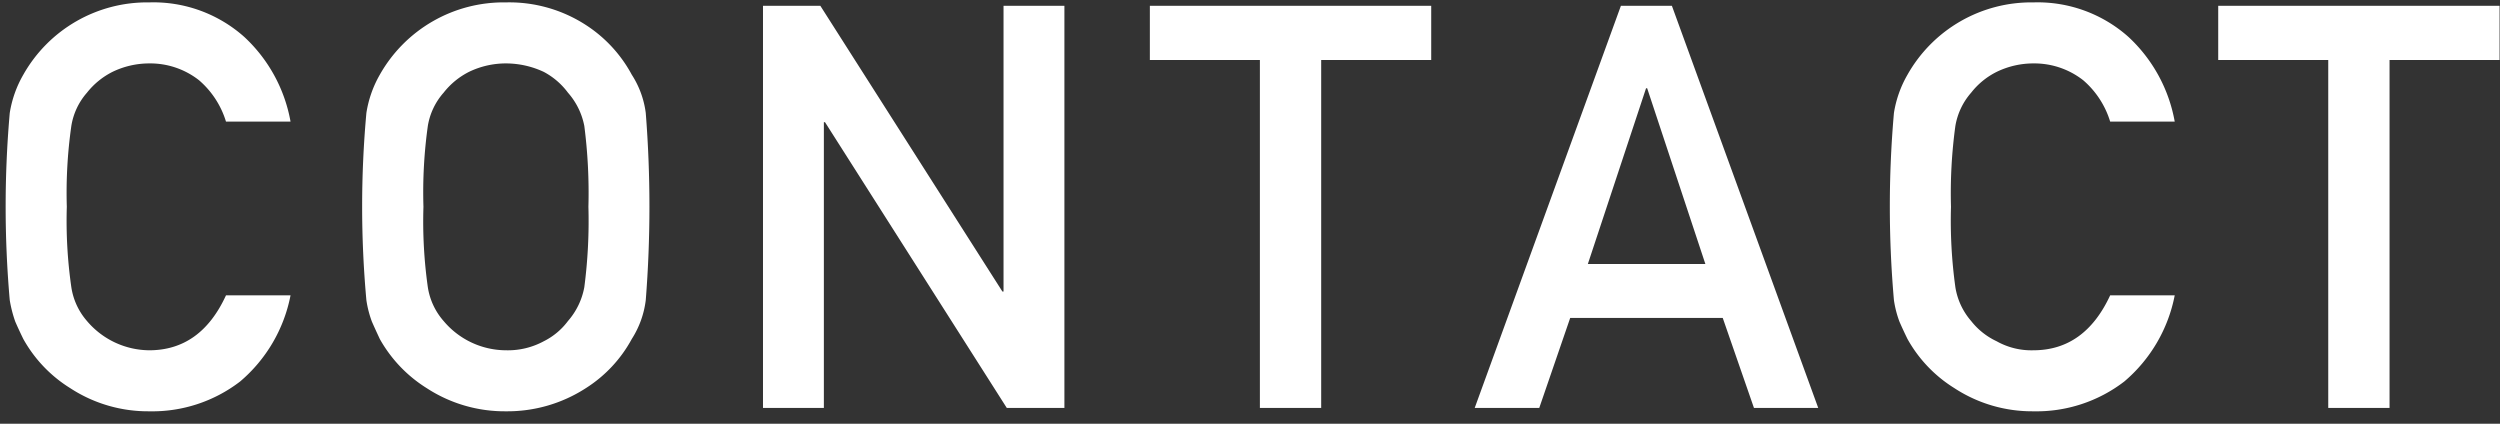<svg xmlns="http://www.w3.org/2000/svg" width="177" height="30" viewBox="0 0 177 30">
  <rect x="0" y="0" width="177" height="30" fill="#333333" stroke="none"/>
  <defs>
    <style>
      .cls-1 {
        fill: #fff;
        fill-rule: evenodd;
      }
    </style>
  </defs>
  <g id="アートボード_2" data-name="アートボード 2">
    <path id="sp_h2_contact" class="cls-1" d="M4204,1046.91q-1.785,3.885-5.43,3.89a5.832,5.832,0,0,1-4.41-2.07,4.7,4.7,0,0,1-1.11-2.4,32.9,32.9,0,0,1-.32-5.69,33.568,33.568,0,0,1,.32-5.72,4.684,4.684,0,0,1,1.11-2.36,5.379,5.379,0,0,1,1.8-1.47,5.979,5.979,0,0,1,2.61-.6,5.6,5.6,0,0,1,3.52,1.19,6.273,6.273,0,0,1,1.91,2.93h4.57a10.755,10.755,0,0,0-3.28-6,9.666,9.666,0,0,0-6.72-2.44,10.064,10.064,0,0,0-8.92,5.12,7.859,7.859,0,0,0-.96,2.71,75.818,75.818,0,0,0,0,13.25,8.967,8.967,0,0,0,.39,1.52q0.255,0.585.57,1.23a9.586,9.586,0,0,0,3.32,3.48,10.068,10.068,0,0,0,5.6,1.64,10.2,10.2,0,0,0,6.43-2.11,10.649,10.649,0,0,0,3.57-6.1H4204Zm9.94,0.34a7.4,7.4,0,0,0,.39,1.52c0.17,0.39.36,0.8,0.56,1.23a9.671,9.671,0,0,0,3.32,3.48,10.1,10.1,0,0,0,5.61,1.64,10.224,10.224,0,0,0,5.66-1.64,9.44,9.44,0,0,0,3.25-3.48,6.589,6.589,0,0,0,.99-2.75,84.535,84.535,0,0,0,0-13.25,6.5,6.5,0,0,0-.99-2.71,9.61,9.61,0,0,0-3.25-3.52,9.973,9.973,0,0,0-5.66-1.6,10.064,10.064,0,0,0-8.93,5.12,7.864,7.864,0,0,0-.95,2.71,73.3,73.3,0,0,0,0,13.25h0Zm4.35-12.33a4.694,4.694,0,0,1,1.12-2.36,5.34,5.34,0,0,1,1.79-1.47,5.99,5.99,0,0,1,2.62-.6,6.336,6.336,0,0,1,2.68.6,5.131,5.131,0,0,1,1.71,1.47,5,5,0,0,1,1.16,2.36,37.031,37.031,0,0,1,.29,5.72,36.294,36.294,0,0,1-.29,5.69,5.006,5.006,0,0,1-1.16,2.4,4.817,4.817,0,0,1-1.71,1.43,5.342,5.342,0,0,1-2.68.64,5.787,5.787,0,0,1-4.41-2.07,4.712,4.712,0,0,1-1.12-2.4,33.228,33.228,0,0,1-.31-5.69,33.9,33.9,0,0,1,.31-5.72h0Zm23.73,19.96h4.31v-20.23h0.08l12.87,20.23h4.08v-28.47h-4.31v20.23h-0.08l-12.89-20.23h-4.06v28.47Zm35.18,0h4.34v-24.63h7.79v-3.84h-19.92v3.84h7.79v24.63Zm23.22-10.19,4.12-12.44h0.08l4.12,12.44h-8.32Zm11.76,10.19h4.55l-10.36-28.47h-3.61l-10.35,28.47h4.57l2.19-6.37h10.8Zm25.22-7.97q-1.8,3.885-5.43,3.89a5.025,5.025,0,0,1-2.61-.64,4.971,4.971,0,0,1-1.8-1.43,4.794,4.794,0,0,1-1.12-2.4,34.335,34.335,0,0,1-.31-5.69,35.034,35.034,0,0,1,.31-5.72,4.778,4.778,0,0,1,1.12-2.36,5.282,5.282,0,0,1,1.8-1.47,5.945,5.945,0,0,1,2.61-.6,5.62,5.62,0,0,1,3.52,1.19,6.273,6.273,0,0,1,1.91,2.93h4.57a10.755,10.755,0,0,0-3.28-6,9.666,9.666,0,0,0-6.72-2.44,10.064,10.064,0,0,0-8.92,5.12,7.859,7.859,0,0,0-.96,2.71,75.818,75.818,0,0,0,0,13.25,7.4,7.4,0,0,0,.39,1.52q0.255,0.585.57,1.23a9.586,9.586,0,0,0,3.32,3.48,10.044,10.044,0,0,0,5.6,1.64,10.2,10.2,0,0,0,6.43-2.11,10.649,10.649,0,0,0,3.57-6.1h-4.57Zm15.44,7.97h4.34v-24.63h7.79v-3.84h-19.92v3.84h7.79v24.63Z" transform="translate(-4188 -1026)"/>
  </g>
</svg>
